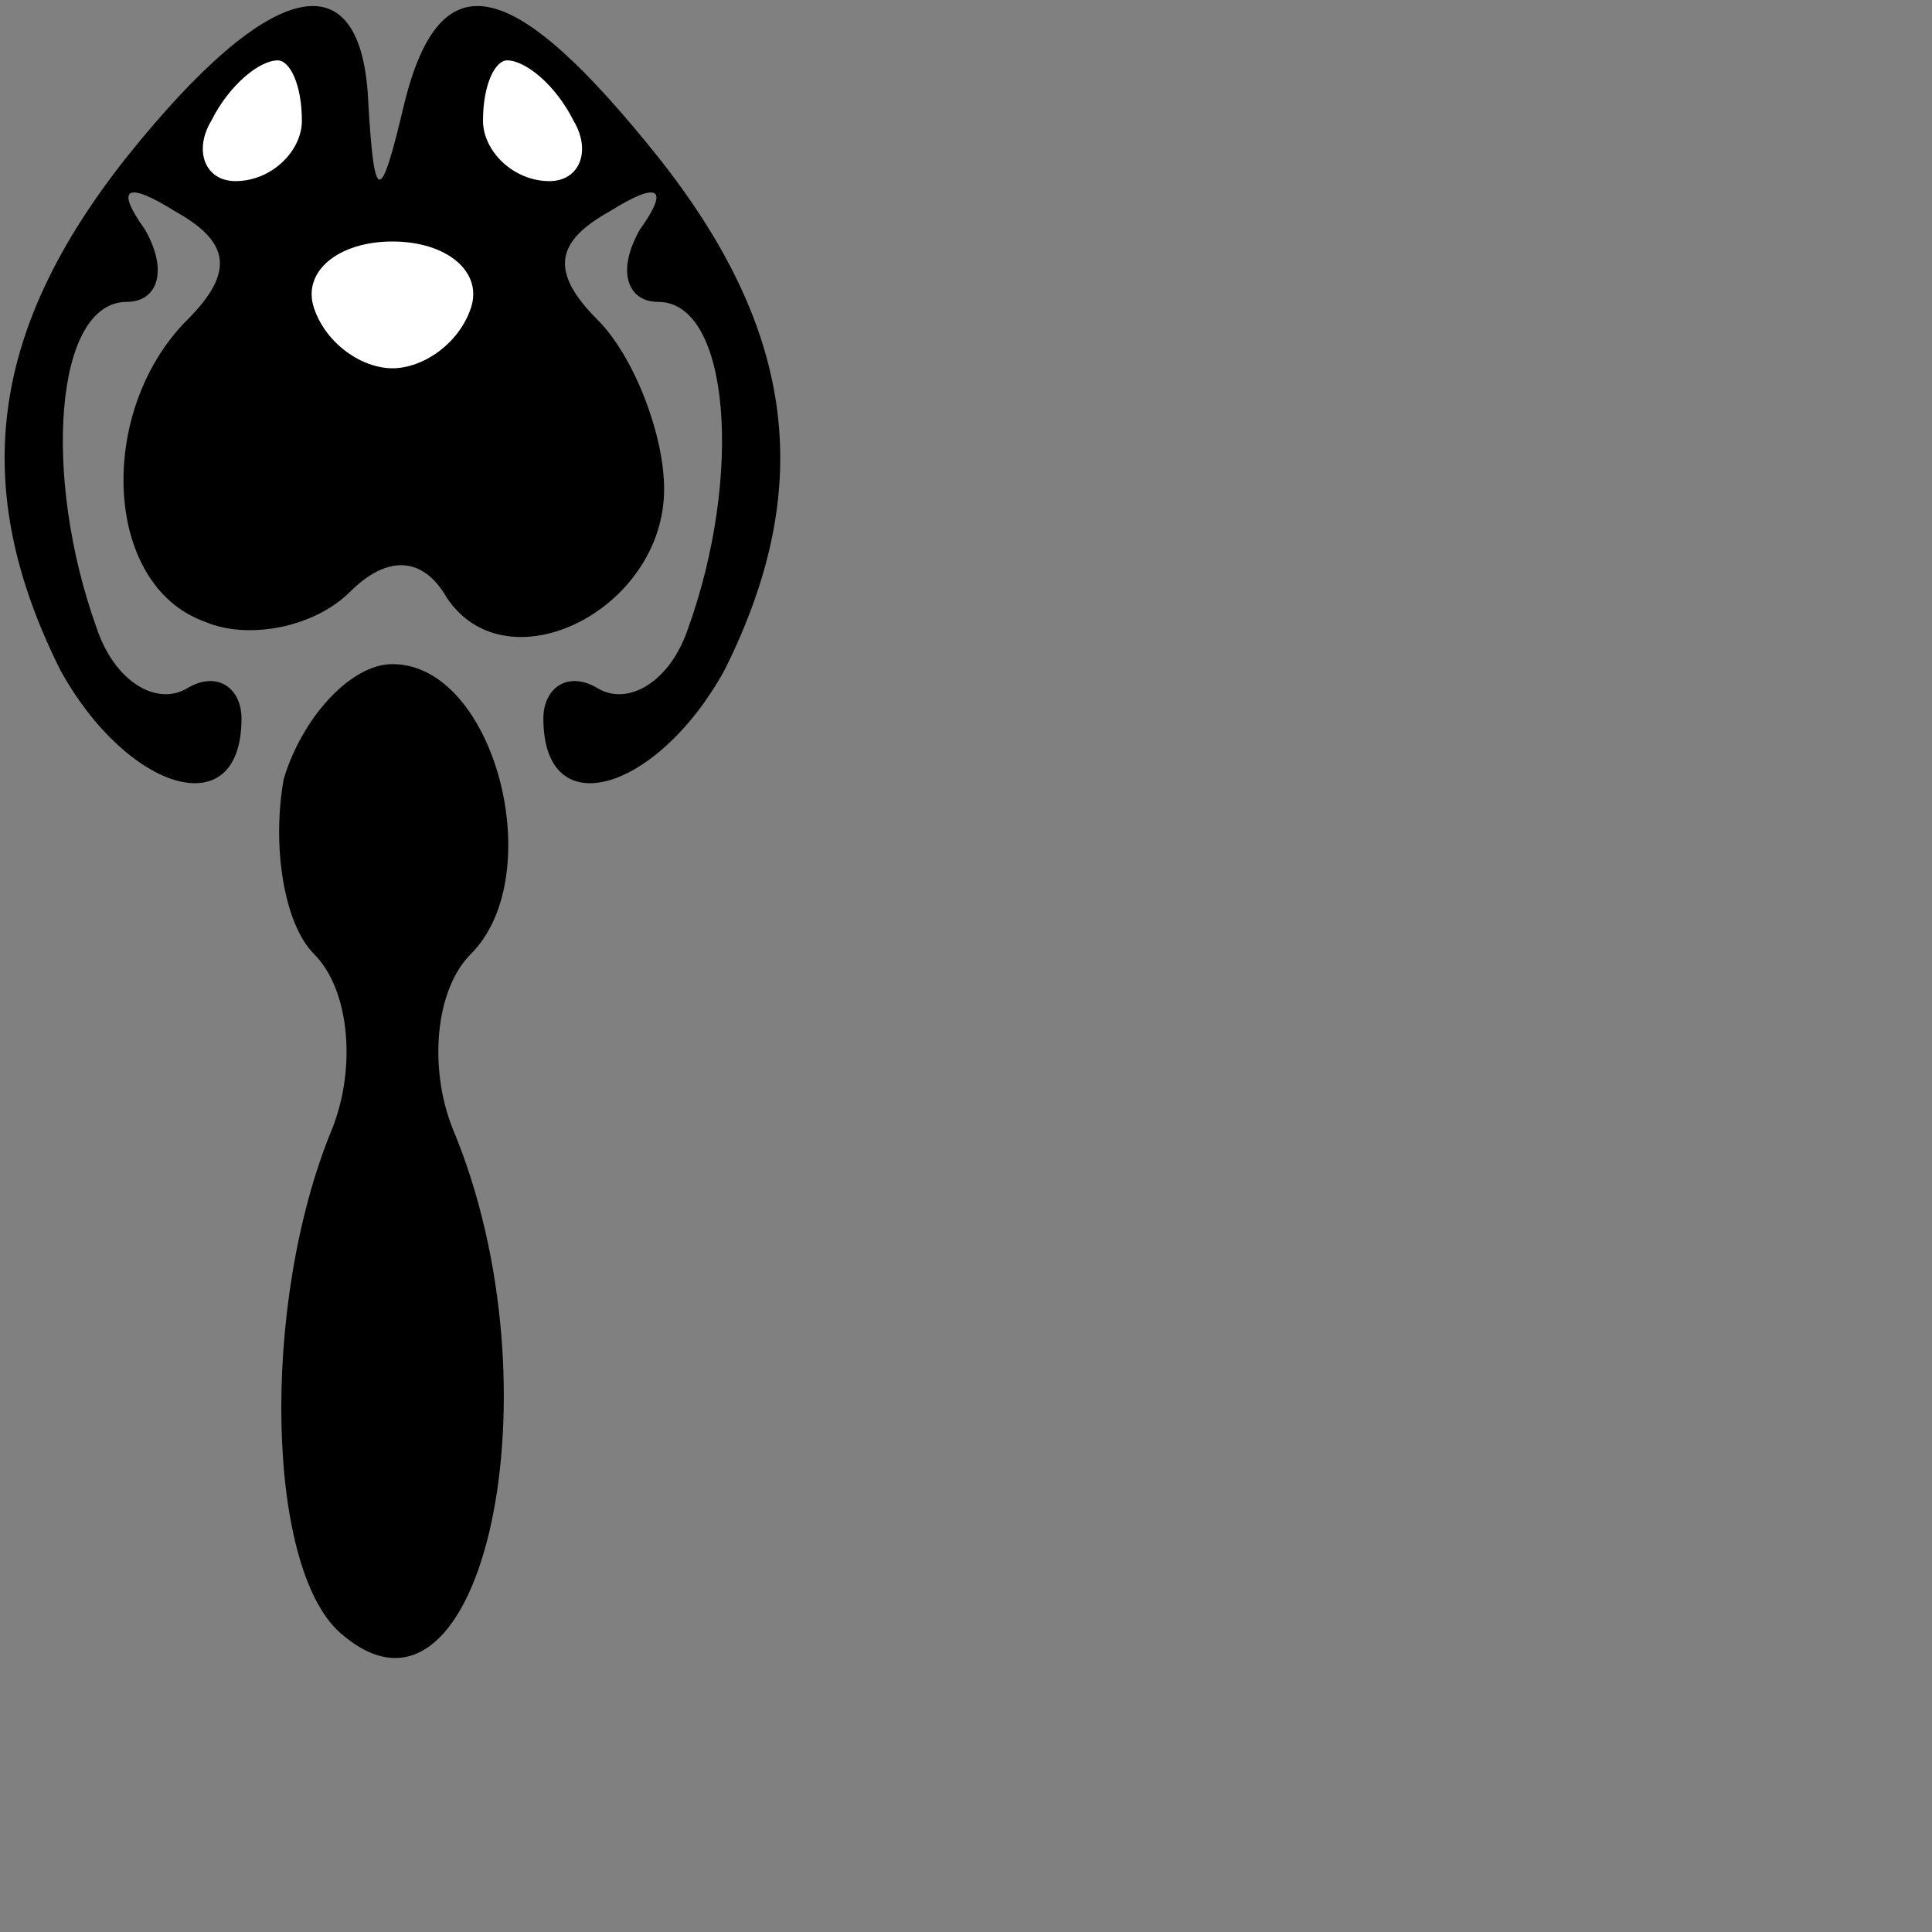 <?xml version="1.0" standalone="no"?>
<!DOCTYPE svg PUBLIC "-//W3C//DTD SVG 20010904//EN"
 "http://www.w3.org/TR/2001/REC-SVG-20010904/DTD/svg10.dtd">
<svg version="1.0" xmlns="http://www.w3.org/2000/svg"
 width="32pt" height="32pt" viewBox="0 0 32 32"
 preserveAspectRatio="xMidYMid meet">
<rect x="0" y="0" width="32" height="32" fill="#808080" stroke="none"/>
<g transform="translate(0,32) scale(0.1,-0.1)"
fill="#000000" stroke="none">
<path fill="#000000" stroke="none" d="M21 294 c-23 -29 -26 -55 -11 -85 11
-20 30 -26 30 -8 0 5 -4 8 -9 5 -5 -3 -12 1 -15 10 -9 25 -7 54 5 54 5 0 7 5
3 12 -5 7 -3 8 5 3 9 -5 10 -10 2 -18 -15 -15 -14 -44 3 -50 7 -3 18 -1 24 5
6 6 12 6 16 -1 10 -15 36 -2 36 18 0 9 -5 22 -11 28 -8 8 -7 13 2 18 8 5 10 4
5 -3 -4 -7 -2 -12 3 -12 12 0 14 -29 5 -54 -3 -9 -10 -13 -15 -10 -5 3 -9 0
-9 -5 0 -18 19 -12 30 8 15 30 12 56 -11 85 -24 30 -36 33 -42 9 -4 -17 -5
-17 -6 0 -1 24 -16 21 -40 -9z"/>
<path fill="#ffffff" stroke="none" d="M50 300 c0 -5 -5 -10 -11 -10 -5 0 -7
5 -4 10 3 6 8 10 11 10 2 0 4 -4 4 -10z"/>
<path fill="#ffffff" stroke="none" d="M95 300 c3 -5 1 -10 -4 -10 -6 0 -11 5
-11 10 0 6 2 10 4 10 3 0 8 -4 11 -10z"/>
<path fill="#ffffff" stroke="none" d="M78 269 c-2 -6 -8 -10 -13 -10 -5 0
-11 4 -13 10 -2 6 4 11 13 11 9 0 15 -5 13 -11z"/>
<path fill="#000000" stroke="none" d="M47 191 c-2 -11 0 -24 5 -29 6 -6 7
-19 3 -29 -12 -29 -11 -74 2 -84 23 -19 36 41 18 84 -4 10 -3 23 3 29 13 13 4
48 -13 48 -7 0 -15 -9 -18 -19z"/>
</g>
</svg>
